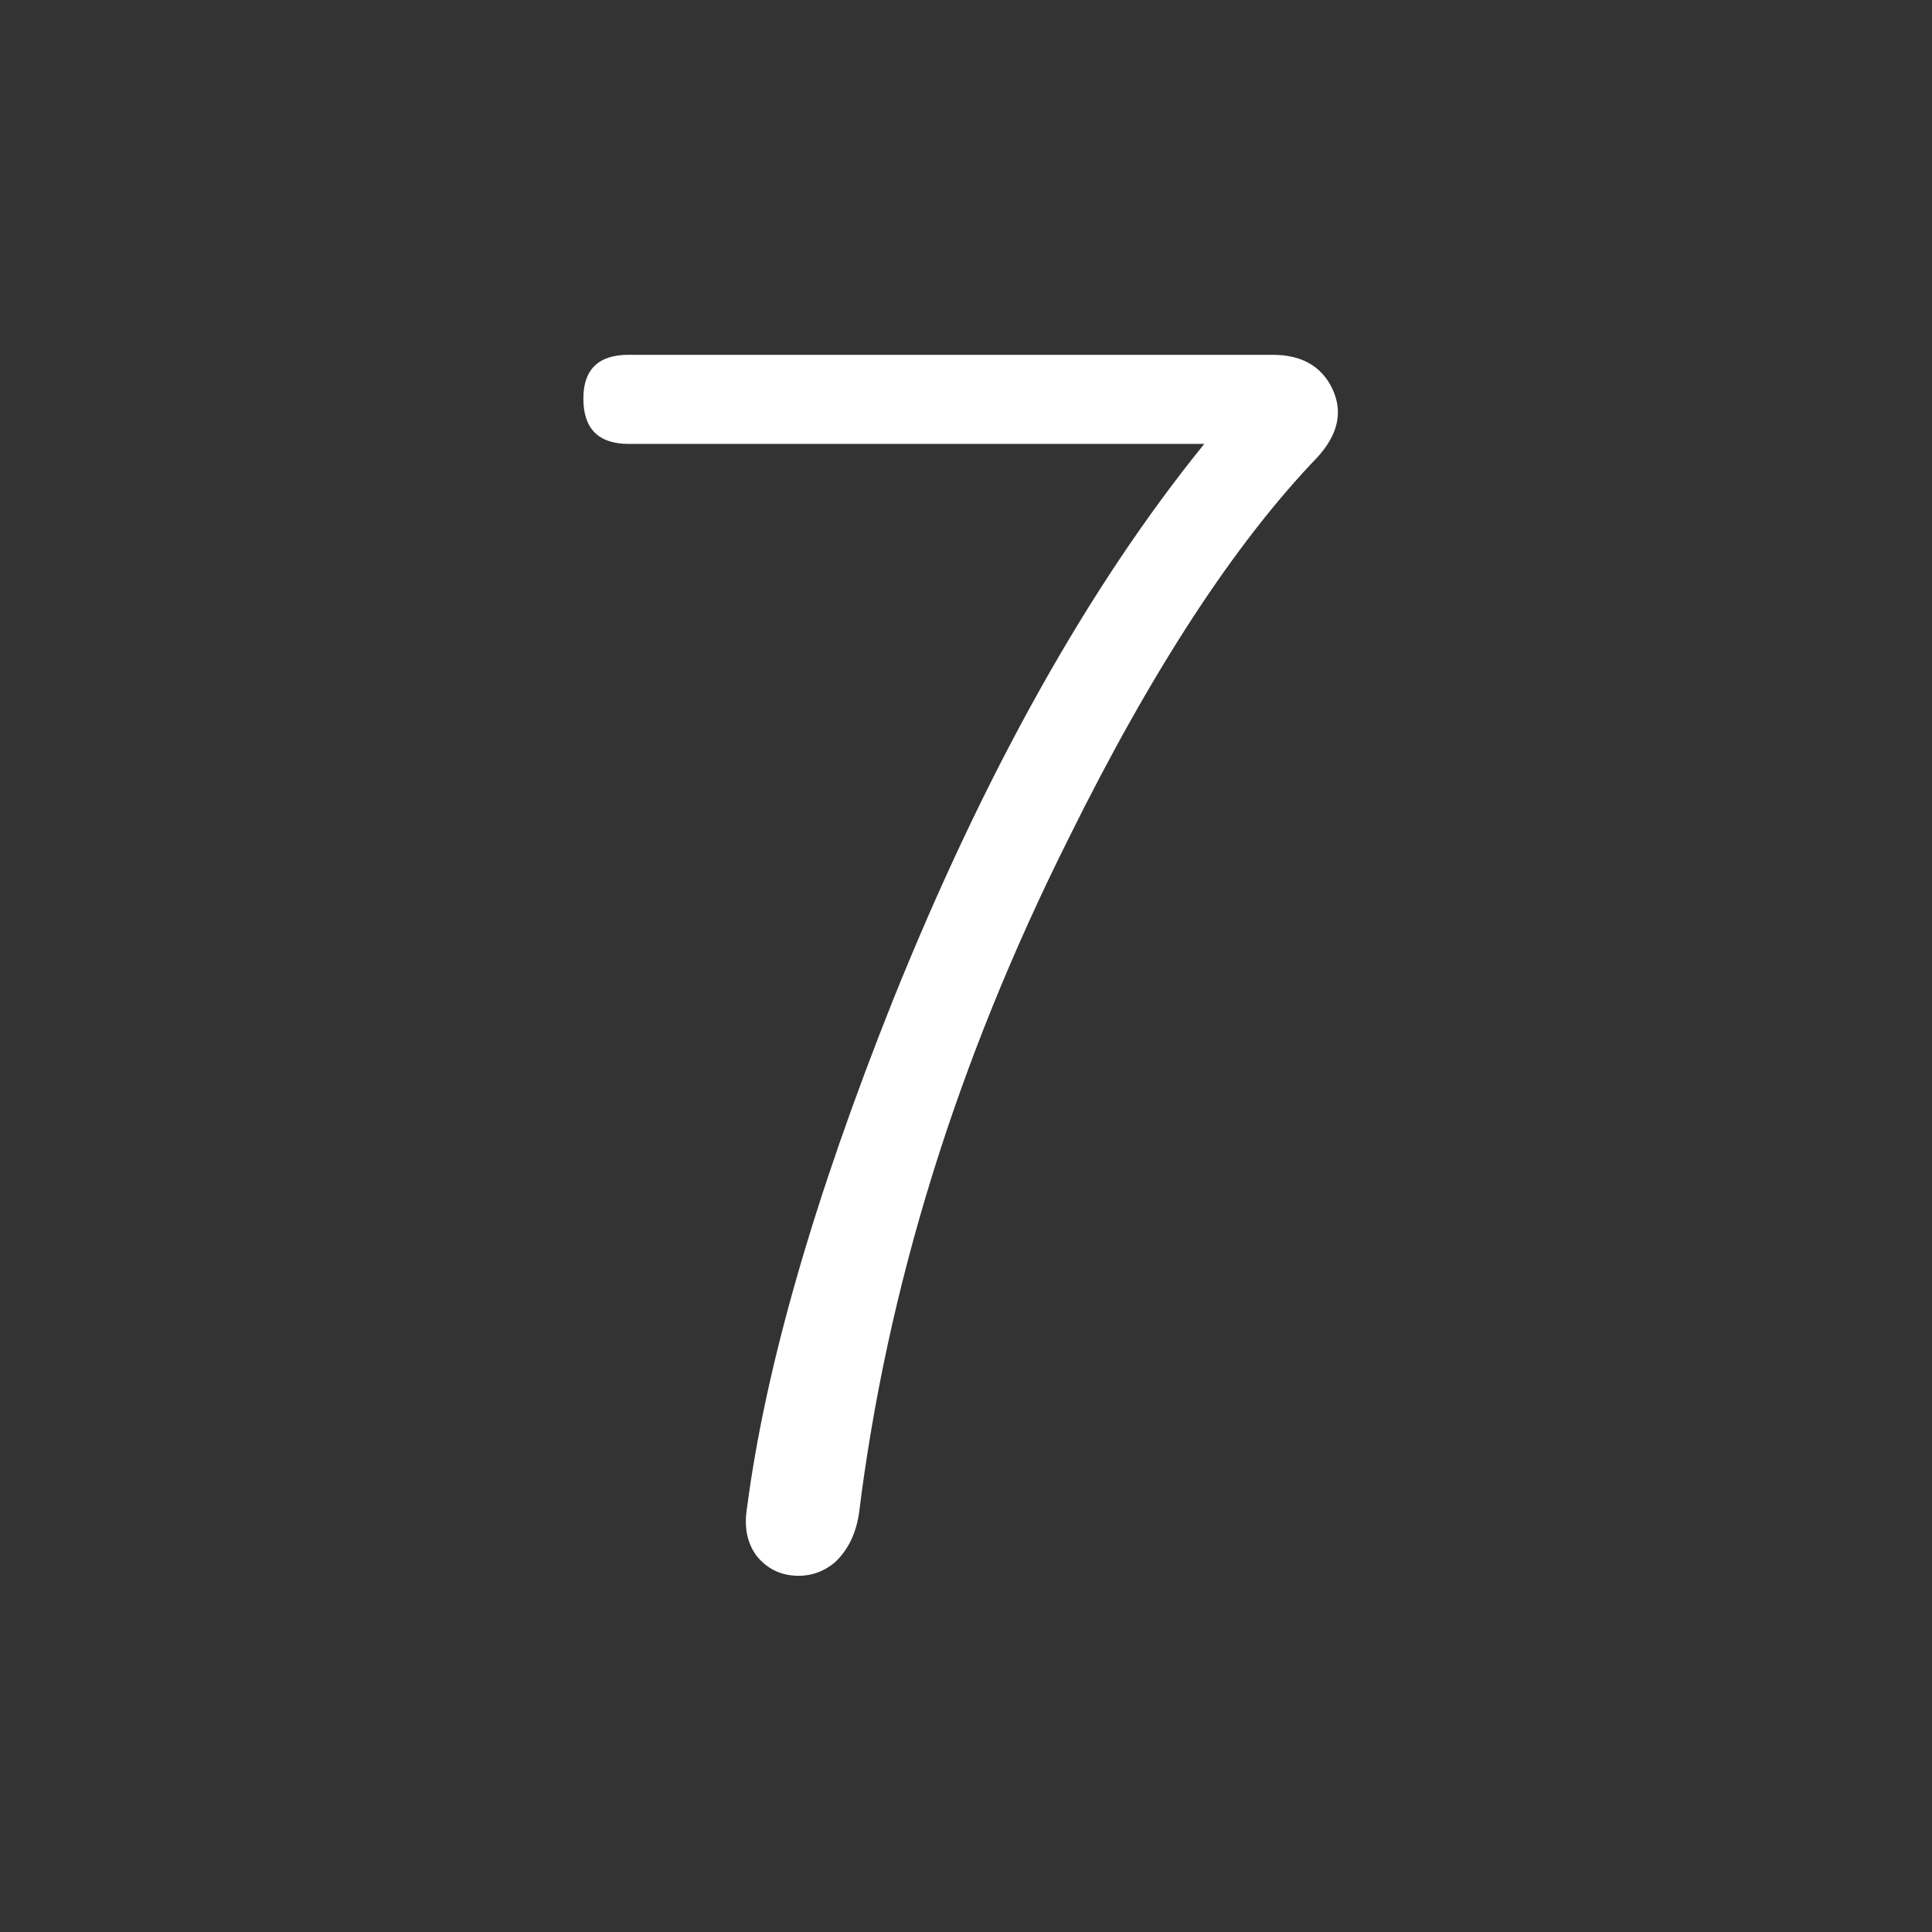 <?xml version="1.0" encoding="UTF-8" standalone="no"?>
<!-- Created with Inkscape (http://www.inkscape.org/) -->

<svg
   xmlns:dc="http://purl.org/dc/elements/1.1/"
   xmlns:cc="http://creativecommons.org/ns#"
   xmlns:rdf="http://www.w3.org/1999/02/22-rdf-syntax-ns#"
   xmlns:svg="http://www.w3.org/2000/svg"
   xmlns="http://www.w3.org/2000/svg"
   xmlns:sodipodi="http://sodipodi.sourceforge.net/DTD/sodipodi-0.dtd"
   xmlns:inkscape="http://www.inkscape.org/namespaces/inkscape"
   width="64"
   height="64"
   id="svg2"
   version="1.1"
   inkscape:version="0.48.4 r9939"
   sodipodi:docname="1.svg">
  <rect width="100%" height="100%" fill="#333333" stroke="none"/>
  <defs
     id="defs4" />
  <sodipodi:namedview
     id="base"
     pagecolor="#ffffff"
     bordercolor="#666666"
     borderopacity="1.0"
     inkscape:pageopacity="0.0"
     inkscape:pageshadow="2"
     inkscape:zoom="4.665165"
     inkscape:cx="32.004933"
     inkscape:cy="32.004933"
     inkscape:document-units="px"
     inkscape:current-layer="layer1"
     showgrid="false"
     inkscape:window-width="1366"
     inkscape:window-height="706"
     inkscape:window-x="-8"
     inkscape:window-y="-8"
     inkscape:window-maximized="1" />
  <g
     inkscape:label="Layer 1"
     inkscape:groupmode="layer"
     id="layer1"
     transform="translate(0,-988.362)">
    <g
       transform="matrix(3.362,0,0,3.362,-3.611,951.83)"
       style="font-size:16.359px;font-style:normal;font-variant:normal;font-weight:normal;font-stretch:normal;text-align:start;line-height:142%;letter-spacing:0px;word-spacing:0px;writing-mode:lr-tb;text-anchor:start;fill:#ffffff;fill-opacity:1;stroke:none;font-family:Gulim;-inkscape-font-specification:Gulim"
       id="flowRoot2985">
      <path
         d="m 7.269,15.24 5.671,0 c -1.14,1.406 -2.162,3.232 -3.067,5.48 -0.777,1.949 -1.257,3.616 -1.438,5 -0.032,0.192 -2.8e-6,0.351 0.096,0.479 0.096,0.117 0.218,0.181 0.367,0.192 0.149,0.011 0.282,-0.032 0.399,-0.128 0.128,-0.117 0.208,-0.277 0.24,-0.479 0.277,-2.237 0.964,-4.452 2.061,-6.646 0.82,-1.661 1.64,-2.918 2.46,-3.77 0.202,-0.224 0.25,-0.447 0.144,-0.671 -0.107,-0.224 -0.304,-0.335 -0.591,-0.335 l -6.342,0 c -0.298,1.2e-5 -0.447,0.144 -0.447,0.431 -1.1e-6,0.298 0.149,0.447 0.447,0.447 z"
         style="fill:#ffffff"
         id="path3009" />
    </g>
  </g>
</svg>
